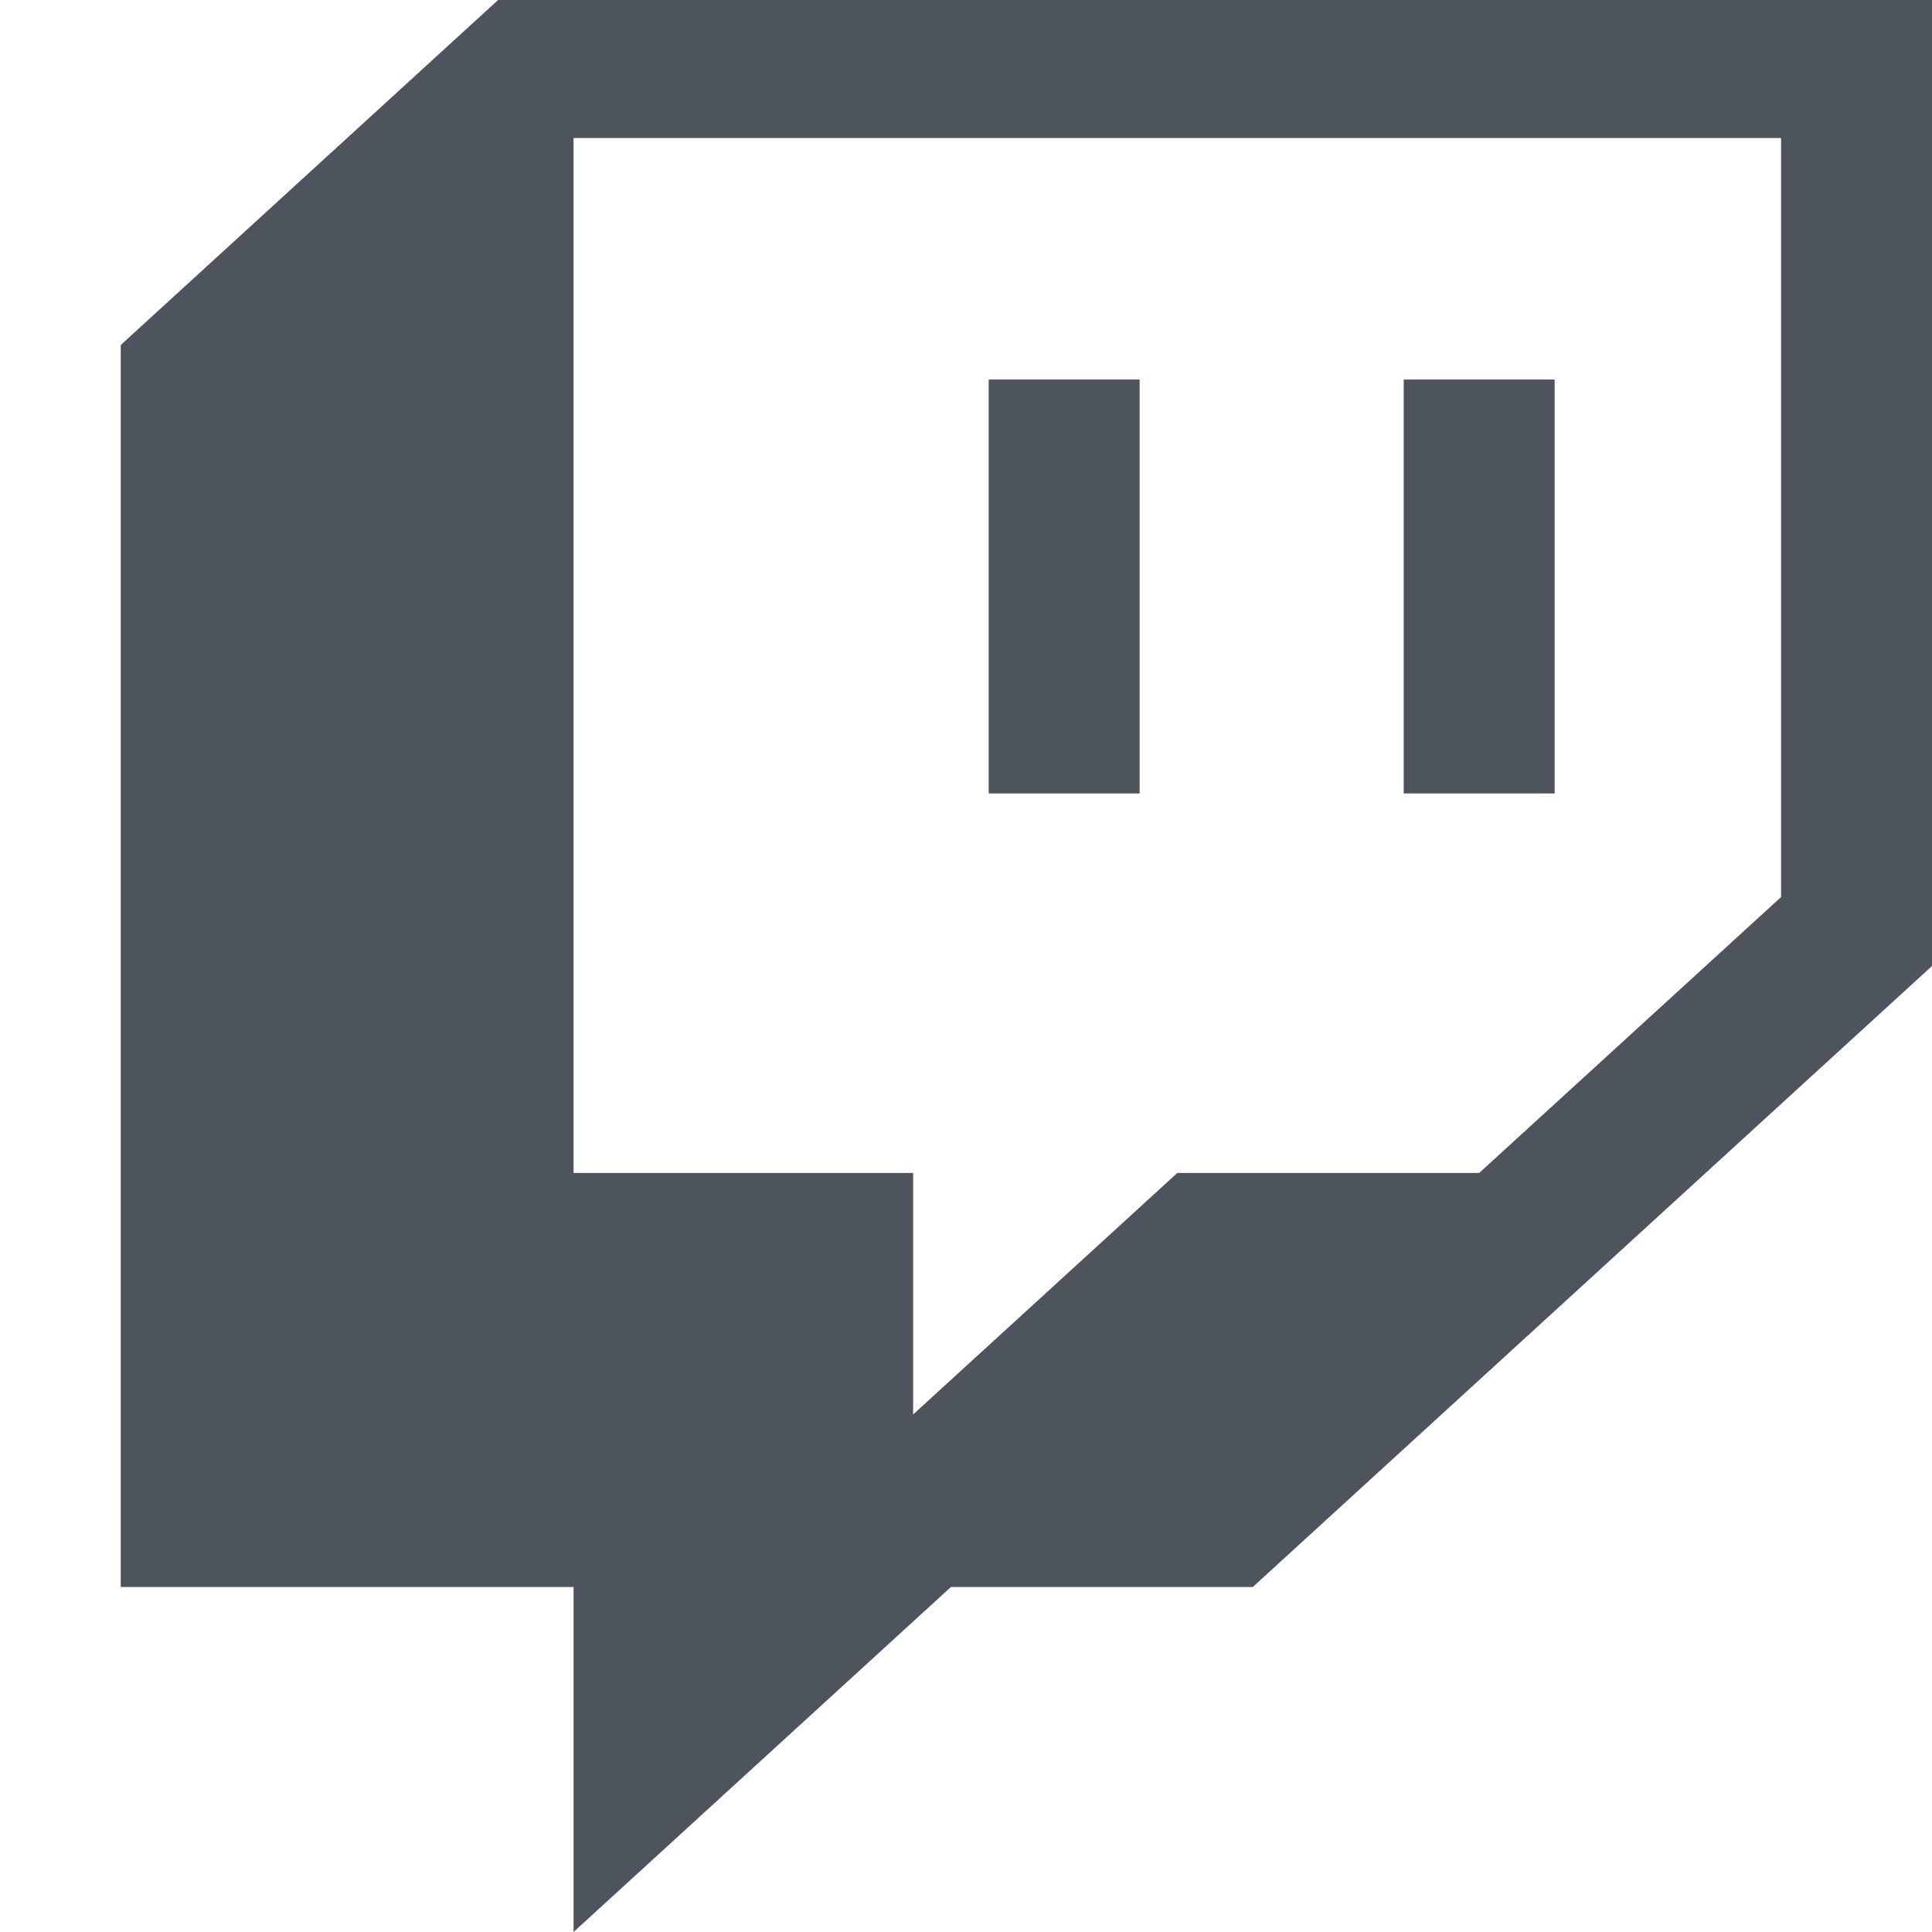 <svg width="16" height="16" viewBox="0 0 16 16" fill="none" xmlns="http://www.w3.org/2000/svg">
<path d="M4.125 0L1 2.857L1 13.143H4.75V16L7.875 13.143L10.375 13.143L16 8V0L4.125 0ZM14.75 7.429L12.25 9.714H9.75L7.562 11.714L7.562 9.714H4.75L4.75 1.143L14.75 1.143L14.75 7.429Z" fill="#4D545E"/>
<path d="M12.875 3.143H11.625V6.571L12.875 6.571V3.143Z" fill="#4D545E"/>
<path d="M9.438 3.143H8.188V6.571H9.438V3.143Z" fill="#4D545E"/>
</svg>
